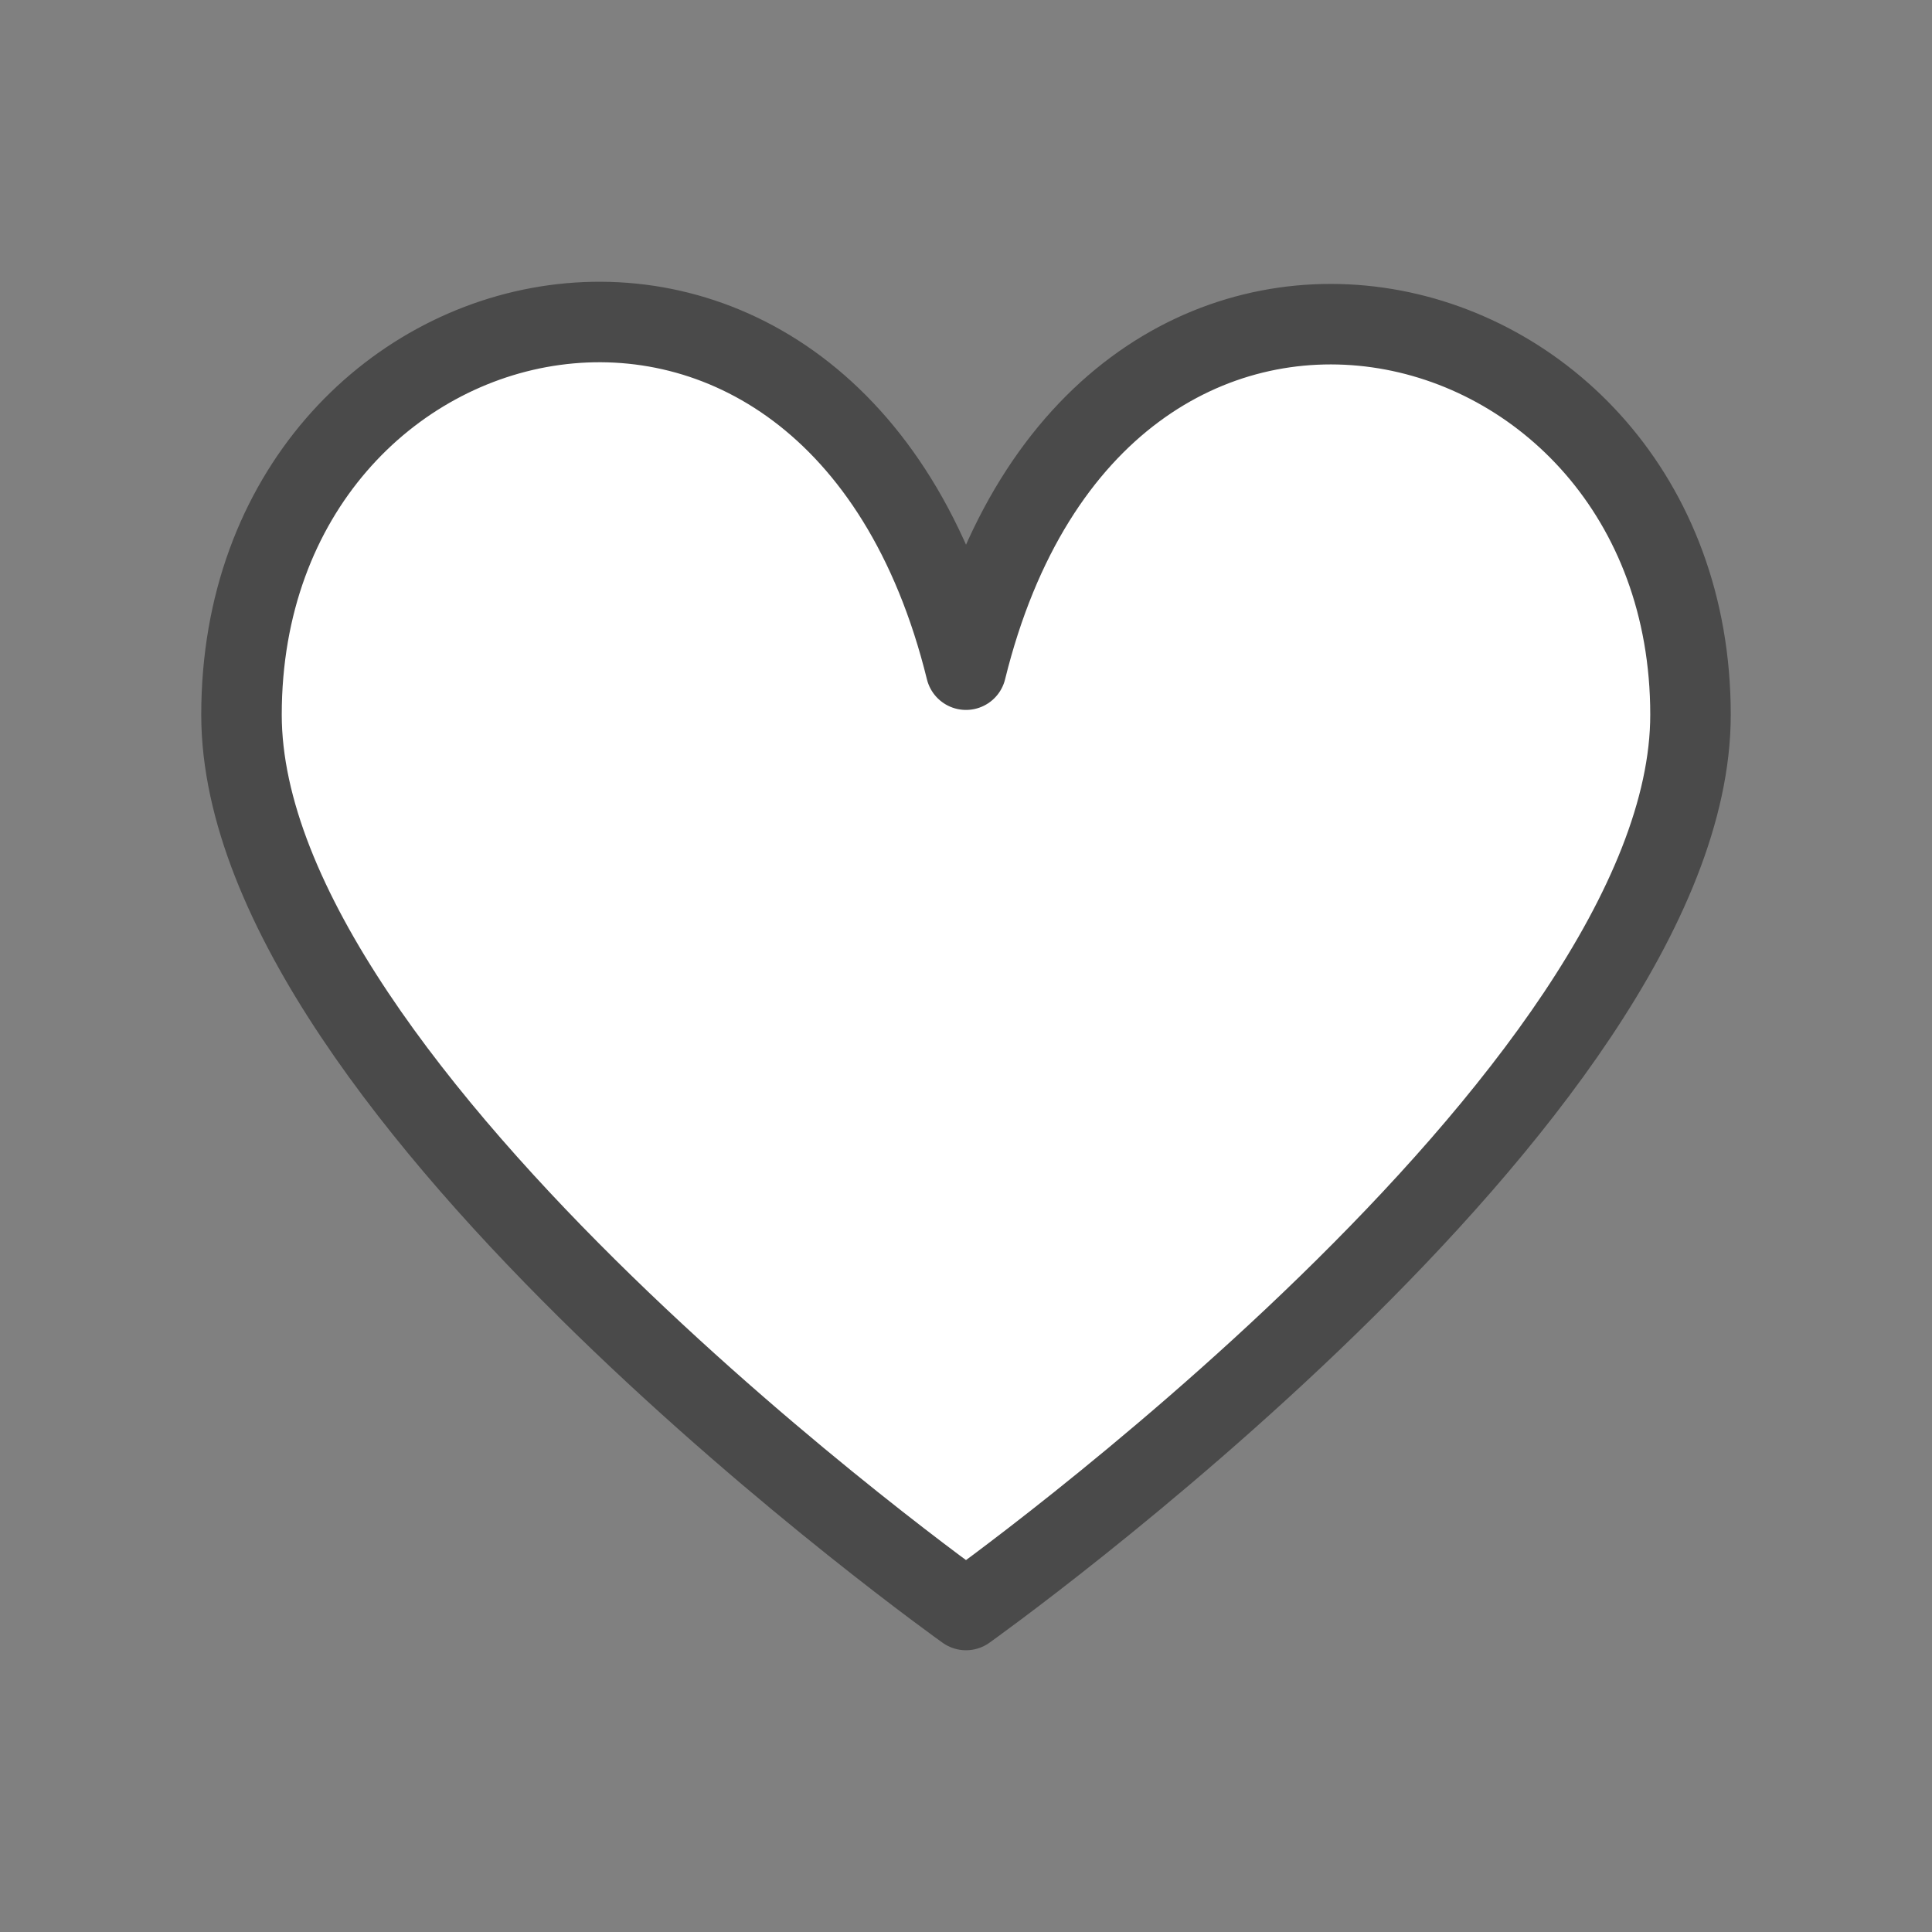 <svg width="24" height="24" viewBox="0 0 24 24" fill="none" xmlns="http://www.w3.org/2000/svg">
<rect x="0" y="0" width="24" height="24" fill="#808080" stroke="none"/>
<path fill-rule="evenodd" clip-rule="evenodd" d="M12 20C12 20 21 13.599 21 8.879C21 3.438 13.636 1.678 12 8.319C10.364 1.678 3 3.358 3 8.879C3 13.599 12 20 12 20Z" fill="white" stroke="#4A4A4A" stroke-linejoin="round"/>
</svg>
